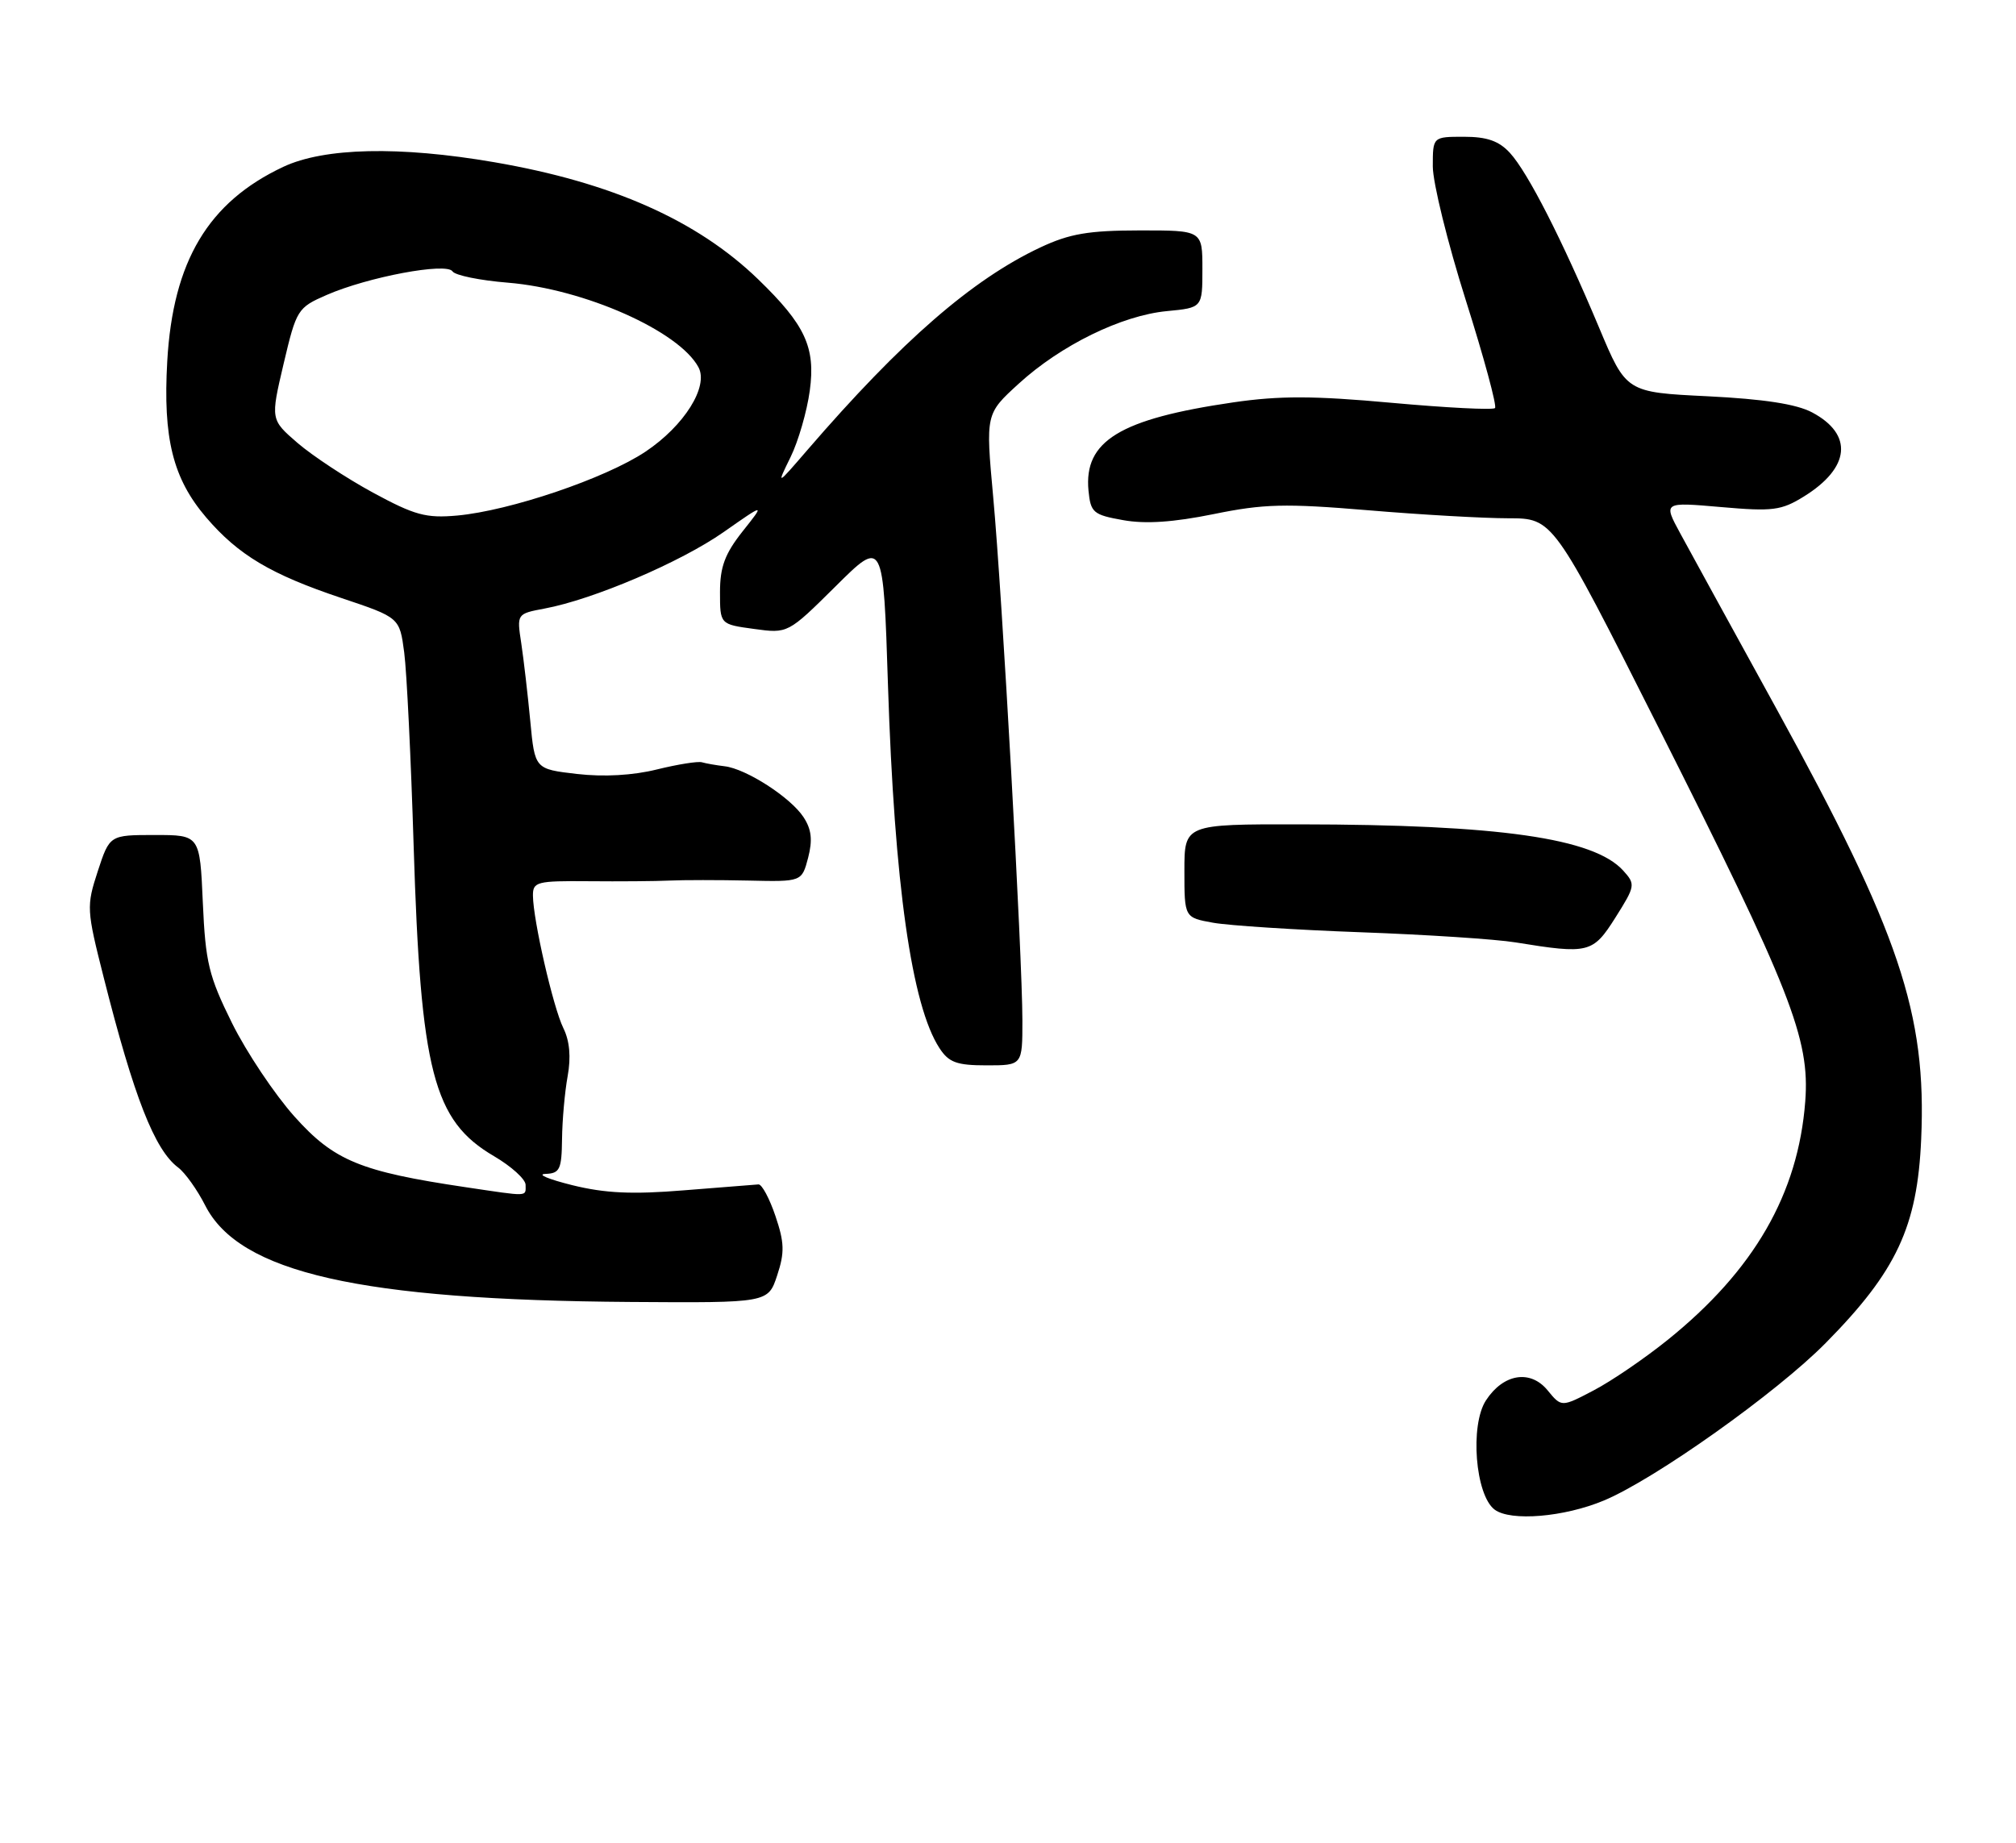 <?xml version="1.0" encoding="UTF-8" standalone="no"?>
<!DOCTYPE svg PUBLIC "-//W3C//DTD SVG 1.1//EN" "http://www.w3.org/Graphics/SVG/1.1/DTD/svg11.dtd" >
<svg xmlns="http://www.w3.org/2000/svg" xmlns:xlink="http://www.w3.org/1999/xlink" version="1.1" viewBox="0 0 280 256">
 <g >
 <path fill="currentColor"
d=" M 222.77 208.45 C 229.85 205.49 246.75 193.49 253.58 186.56 C 263.41 176.60 266.30 170.42 266.83 158.26 C 267.60 140.82 263.81 129.56 246.75 98.50 C 240.70 87.50 234.69 76.53 233.38 74.12 C 231.00 69.74 231.00 69.74 239.02 70.44 C 246.20 71.07 247.40 70.92 250.53 68.98 C 256.98 64.99 257.44 60.35 251.68 57.29 C 249.49 56.13 244.98 55.44 237.18 55.05 C 225.86 54.50 225.86 54.50 222.09 45.50 C 216.96 33.28 212.20 23.96 209.72 21.25 C 208.19 19.58 206.53 19.00 203.33 19.00 C 199.00 19.00 199.00 19.00 199.00 23.11 C 199.00 25.38 201.06 33.74 203.58 41.70 C 206.10 49.66 207.93 56.41 207.64 56.69 C 207.35 56.98 200.90 56.65 193.30 55.96 C 182.44 54.97 177.72 54.96 171.27 55.90 C 155.53 58.20 150.52 61.26 151.18 68.16 C 151.48 71.21 151.83 71.52 156.00 72.26 C 159.11 72.82 162.99 72.55 168.56 71.42 C 175.50 70.00 178.46 69.92 189.95 70.88 C 197.29 71.50 206.08 72.00 209.49 72.00 C 215.70 72.00 215.70 72.00 230.19 100.75 C 248.75 137.57 251.39 144.29 250.73 153.00 C 249.75 165.85 243.63 176.47 231.61 186.15 C 228.43 188.71 223.82 191.86 221.35 193.15 C 216.87 195.50 216.87 195.50 214.94 193.14 C 212.55 190.23 208.81 190.83 206.39 194.53 C 204.13 197.98 204.90 207.71 207.59 209.72 C 209.81 211.38 217.25 210.76 222.77 208.45 Z  M 107.94 177.18 C 108.99 174.01 108.95 172.62 107.70 168.93 C 106.88 166.50 105.82 164.52 105.35 164.54 C 104.88 164.57 100.22 164.94 95.00 165.36 C 87.81 165.95 84.04 165.77 79.50 164.65 C 76.20 163.83 74.51 163.13 75.75 163.08 C 77.75 163.01 78.01 162.47 78.06 158.25 C 78.09 155.64 78.44 151.70 78.84 149.50 C 79.32 146.86 79.12 144.59 78.24 142.82 C 76.83 139.95 74.05 127.84 74.02 124.43 C 74.00 122.50 74.55 122.36 81.75 122.42 C 86.01 122.46 91.08 122.42 93.00 122.33 C 94.92 122.24 99.84 122.24 103.93 122.33 C 111.36 122.50 111.36 122.50 112.24 119.16 C 112.88 116.69 112.71 115.21 111.60 113.52 C 109.81 110.78 103.64 106.80 100.64 106.45 C 99.46 106.31 98.05 106.06 97.50 105.90 C 96.95 105.73 94.14 106.18 91.25 106.89 C 87.92 107.72 83.87 107.95 80.14 107.52 C 74.28 106.84 74.28 106.84 73.65 100.17 C 73.30 96.50 72.74 91.65 72.40 89.38 C 71.77 85.27 71.77 85.27 75.64 84.54 C 82.40 83.28 94.53 78.10 100.50 73.92 C 106.27 69.88 106.27 69.88 103.13 73.83 C 100.68 76.93 100.00 78.76 100.00 82.26 C 100.00 86.73 100.00 86.73 104.71 87.37 C 109.43 88.02 109.43 88.02 116.06 81.45 C 122.68 74.87 122.68 74.87 123.33 95.18 C 124.22 122.81 126.62 139.72 130.49 145.62 C 131.78 147.60 132.89 148.00 137.02 148.00 C 142.00 148.00 142.00 148.00 142.00 141.75 C 141.99 132.84 139.20 82.66 137.94 69.00 C 136.89 57.50 136.89 57.50 141.48 53.31 C 147.33 47.96 155.78 43.82 162.07 43.22 C 167.00 42.75 167.00 42.75 167.00 37.37 C 167.00 32.00 167.00 32.00 158.25 32.01 C 151.17 32.02 148.55 32.47 144.50 34.37 C 135.02 38.83 125.22 47.35 112.15 62.50 C 107.84 67.50 107.84 67.50 109.80 63.50 C 110.88 61.30 112.08 57.14 112.47 54.27 C 113.29 48.25 111.84 45.13 105.31 38.81 C 96.83 30.60 84.94 25.33 68.62 22.53 C 55.48 20.27 45.04 20.50 39.34 23.18 C 28.92 28.08 24.02 36.29 23.23 50.18 C 22.62 60.89 24.01 66.48 28.64 71.89 C 33.11 77.11 37.61 79.79 47.42 83.08 C 55.50 85.79 55.50 85.79 56.14 90.64 C 56.49 93.31 57.08 105.40 57.45 117.50 C 58.42 148.87 60.18 155.68 68.60 160.61 C 71.02 162.03 73.00 163.82 73.00 164.60 C 73.00 166.28 73.58 166.25 64.69 164.93 C 50.02 162.75 46.39 161.25 40.89 155.10 C 38.14 152.02 34.24 146.19 32.23 142.14 C 28.99 135.59 28.54 133.73 28.17 125.39 C 27.76 116.00 27.76 116.00 21.50 116.00 C 15.23 116.00 15.23 116.00 13.58 121.03 C 11.99 125.90 12.02 126.38 14.40 135.78 C 18.60 152.40 21.47 159.74 24.74 162.19 C 25.71 162.92 27.40 165.29 28.50 167.46 C 33.24 176.81 49.98 180.61 87.59 180.87 C 106.68 181.00 106.68 181.00 107.94 177.18 Z  M 224.37 127.46 C 227.13 123.08 227.17 122.85 225.45 120.95 C 221.37 116.43 208.23 114.55 180.50 114.52 C 164.50 114.50 164.50 114.50 164.50 120.98 C 164.50 127.47 164.50 127.47 168.50 128.19 C 170.70 128.58 179.93 129.18 189.00 129.51 C 198.07 129.84 207.75 130.47 210.50 130.92 C 220.66 132.57 221.23 132.43 224.37 127.46 Z  M 51.79 68.43 C 48.11 66.43 43.40 63.32 41.33 61.54 C 37.57 58.29 37.57 58.29 39.39 50.54 C 41.17 43.00 41.33 42.74 45.36 40.98 C 51.08 38.48 62.02 36.42 62.85 37.70 C 63.21 38.25 66.67 38.96 70.54 39.27 C 81.15 40.14 94.31 45.98 97.01 51.02 C 98.45 53.70 95.03 59.15 89.66 62.74 C 84.11 66.45 70.84 70.95 63.50 71.62 C 59.17 72.01 57.60 71.58 51.79 68.43 Z "/>
</g>
</svg>